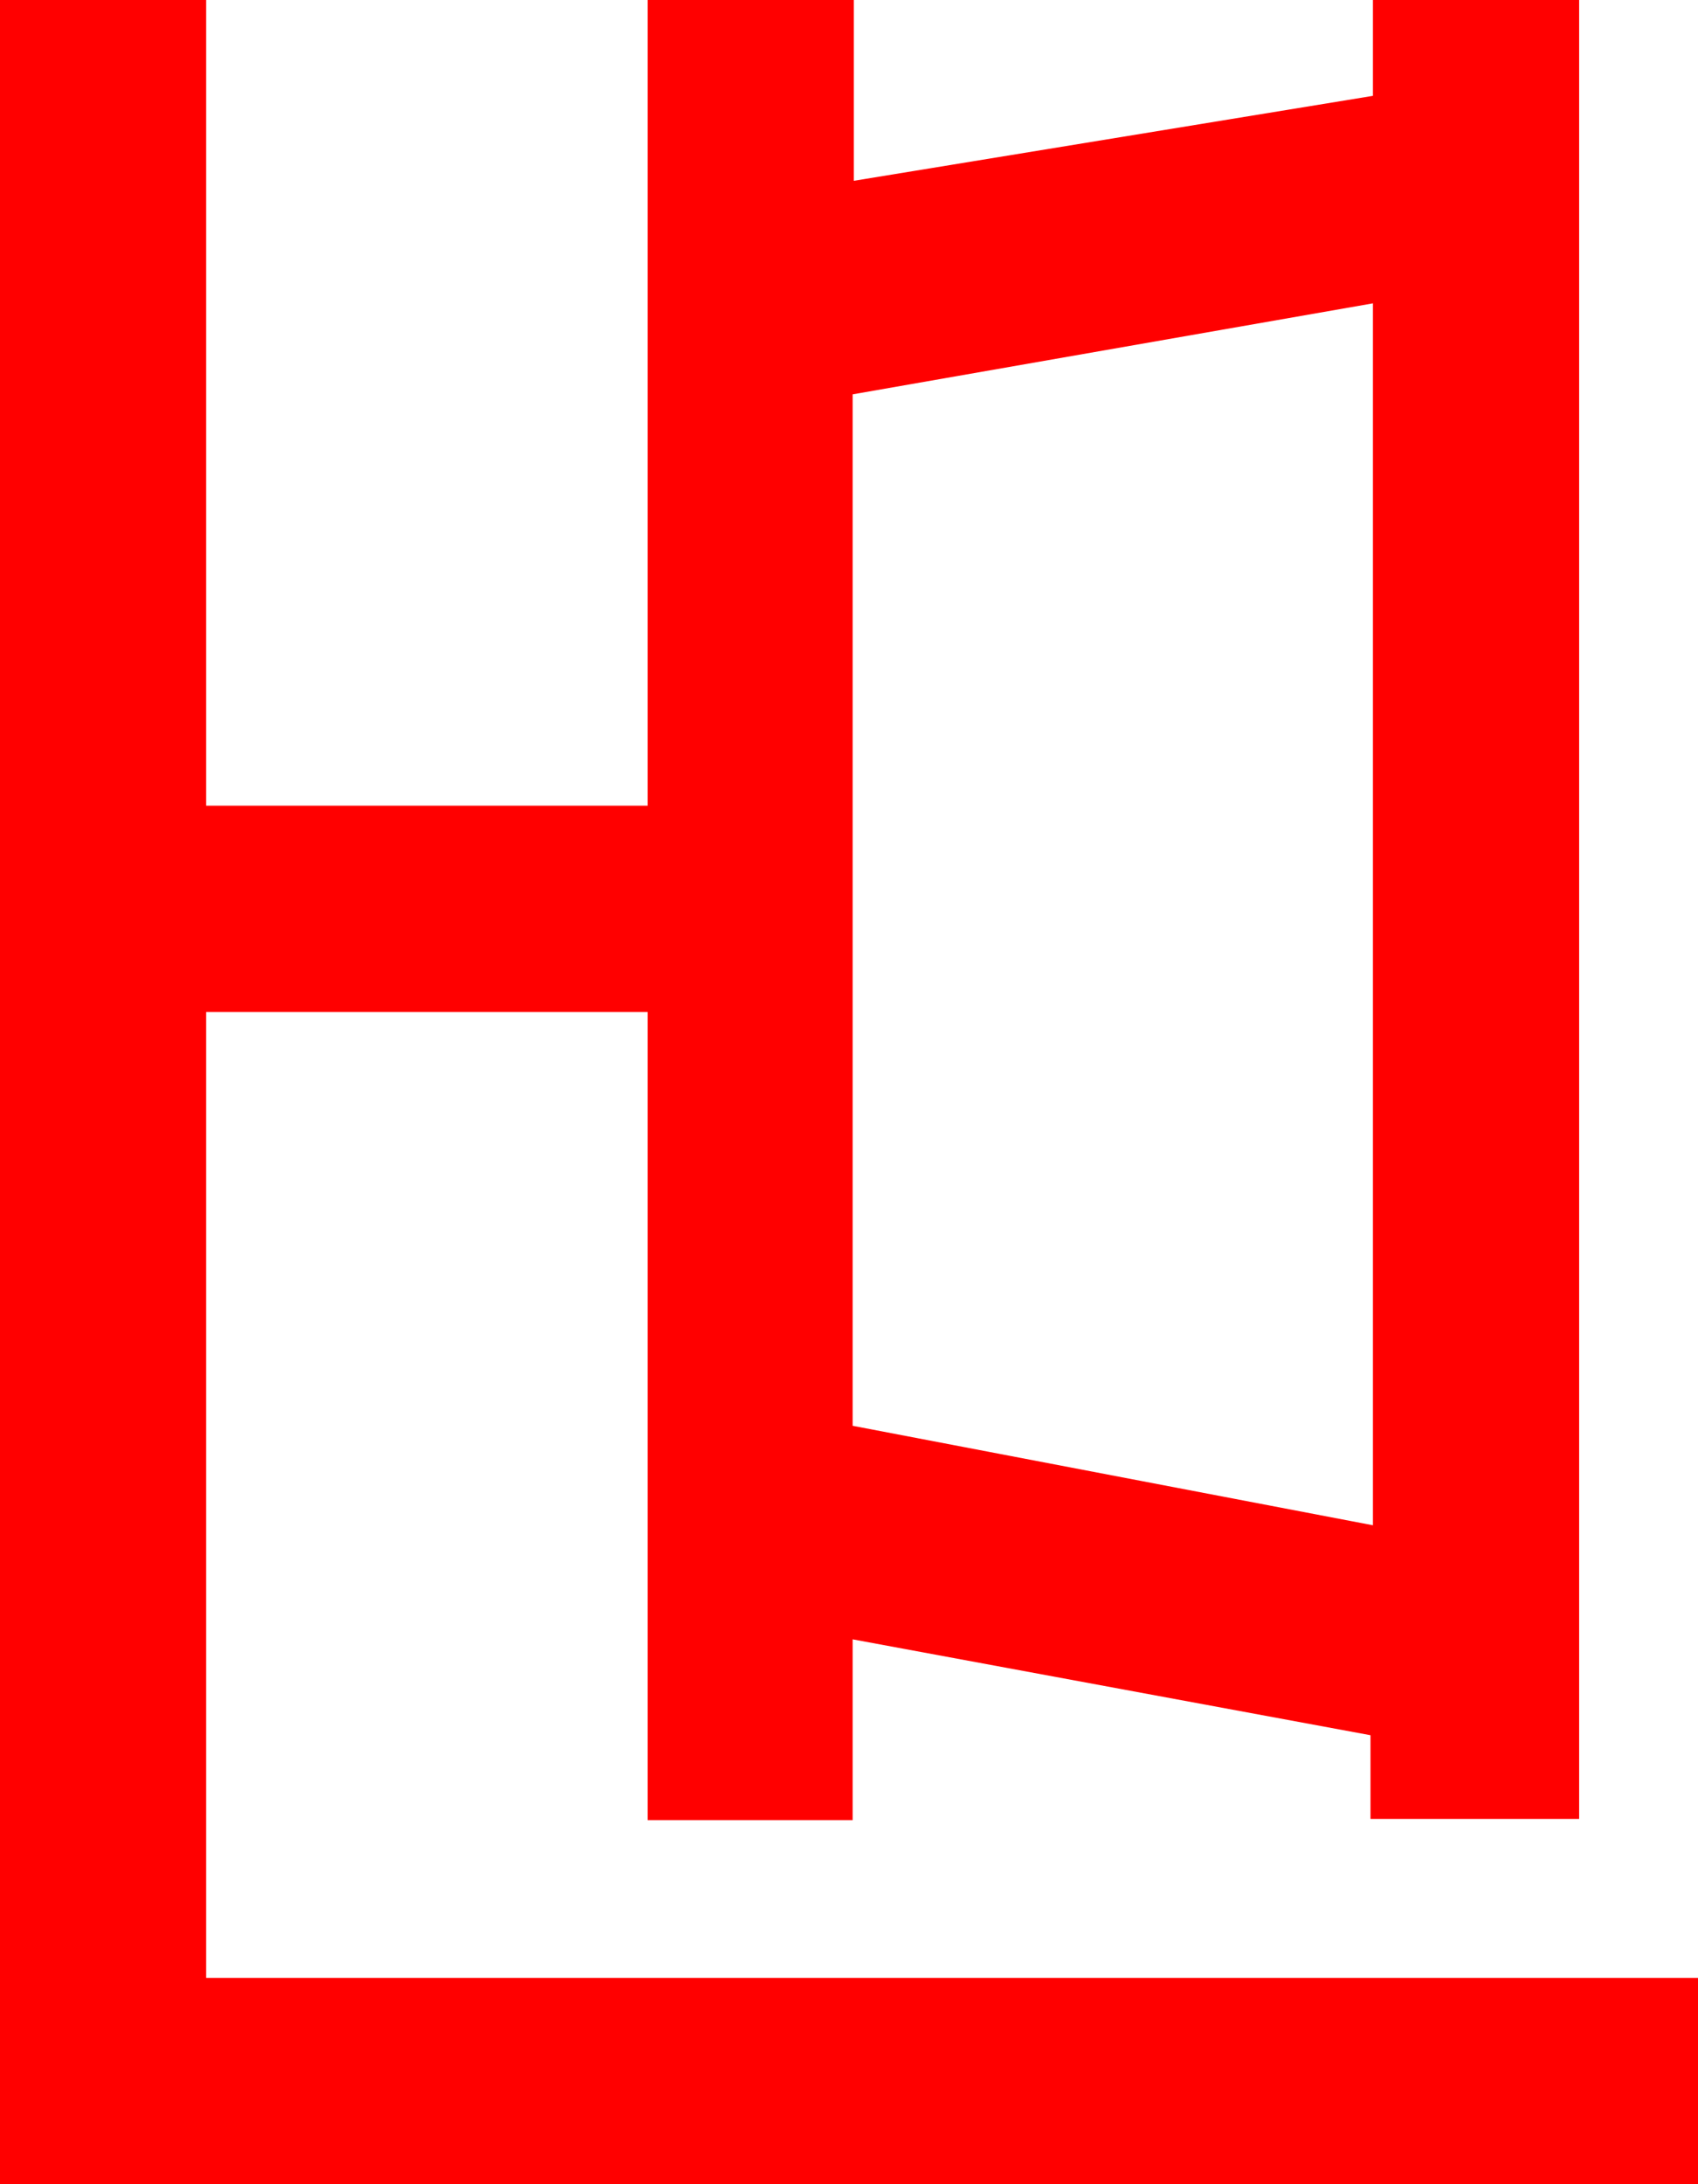 <?xml version="1.0" encoding="utf-8"?>
<!DOCTYPE svg PUBLIC "-//W3C//DTD SVG 1.1//EN" "http://www.w3.org/Graphics/SVG/1.1/DTD/svg11.dtd">
<svg width="41.016" height="52.734" xmlns="http://www.w3.org/2000/svg" xmlns:xlink="http://www.w3.org/1999/xlink" xmlns:xml="http://www.w3.org/XML/1998/namespace" version="1.1">
  <g>
    <g>
      <path style="fill:#FF0000;fill-opacity:1" d="M33.164,7.324L20.596,9.521 20.596,34.424 33.164,36.826 33.164,7.324z M0,0L4.98,0 4.98,19.453 15.645,19.453 15.645,0 20.625,0 20.625,4.365 33.164,2.314 33.164,0 38.145,0 38.145,43.916 33.105,43.916 33.105,41.895 20.596,39.58 20.596,43.945 15.645,43.945 15.645,24.434 4.98,24.434 4.98,47.754 41.016,47.754 41.016,52.734 0,52.734 0,0z" />
    </g>
  </g>
</svg>
